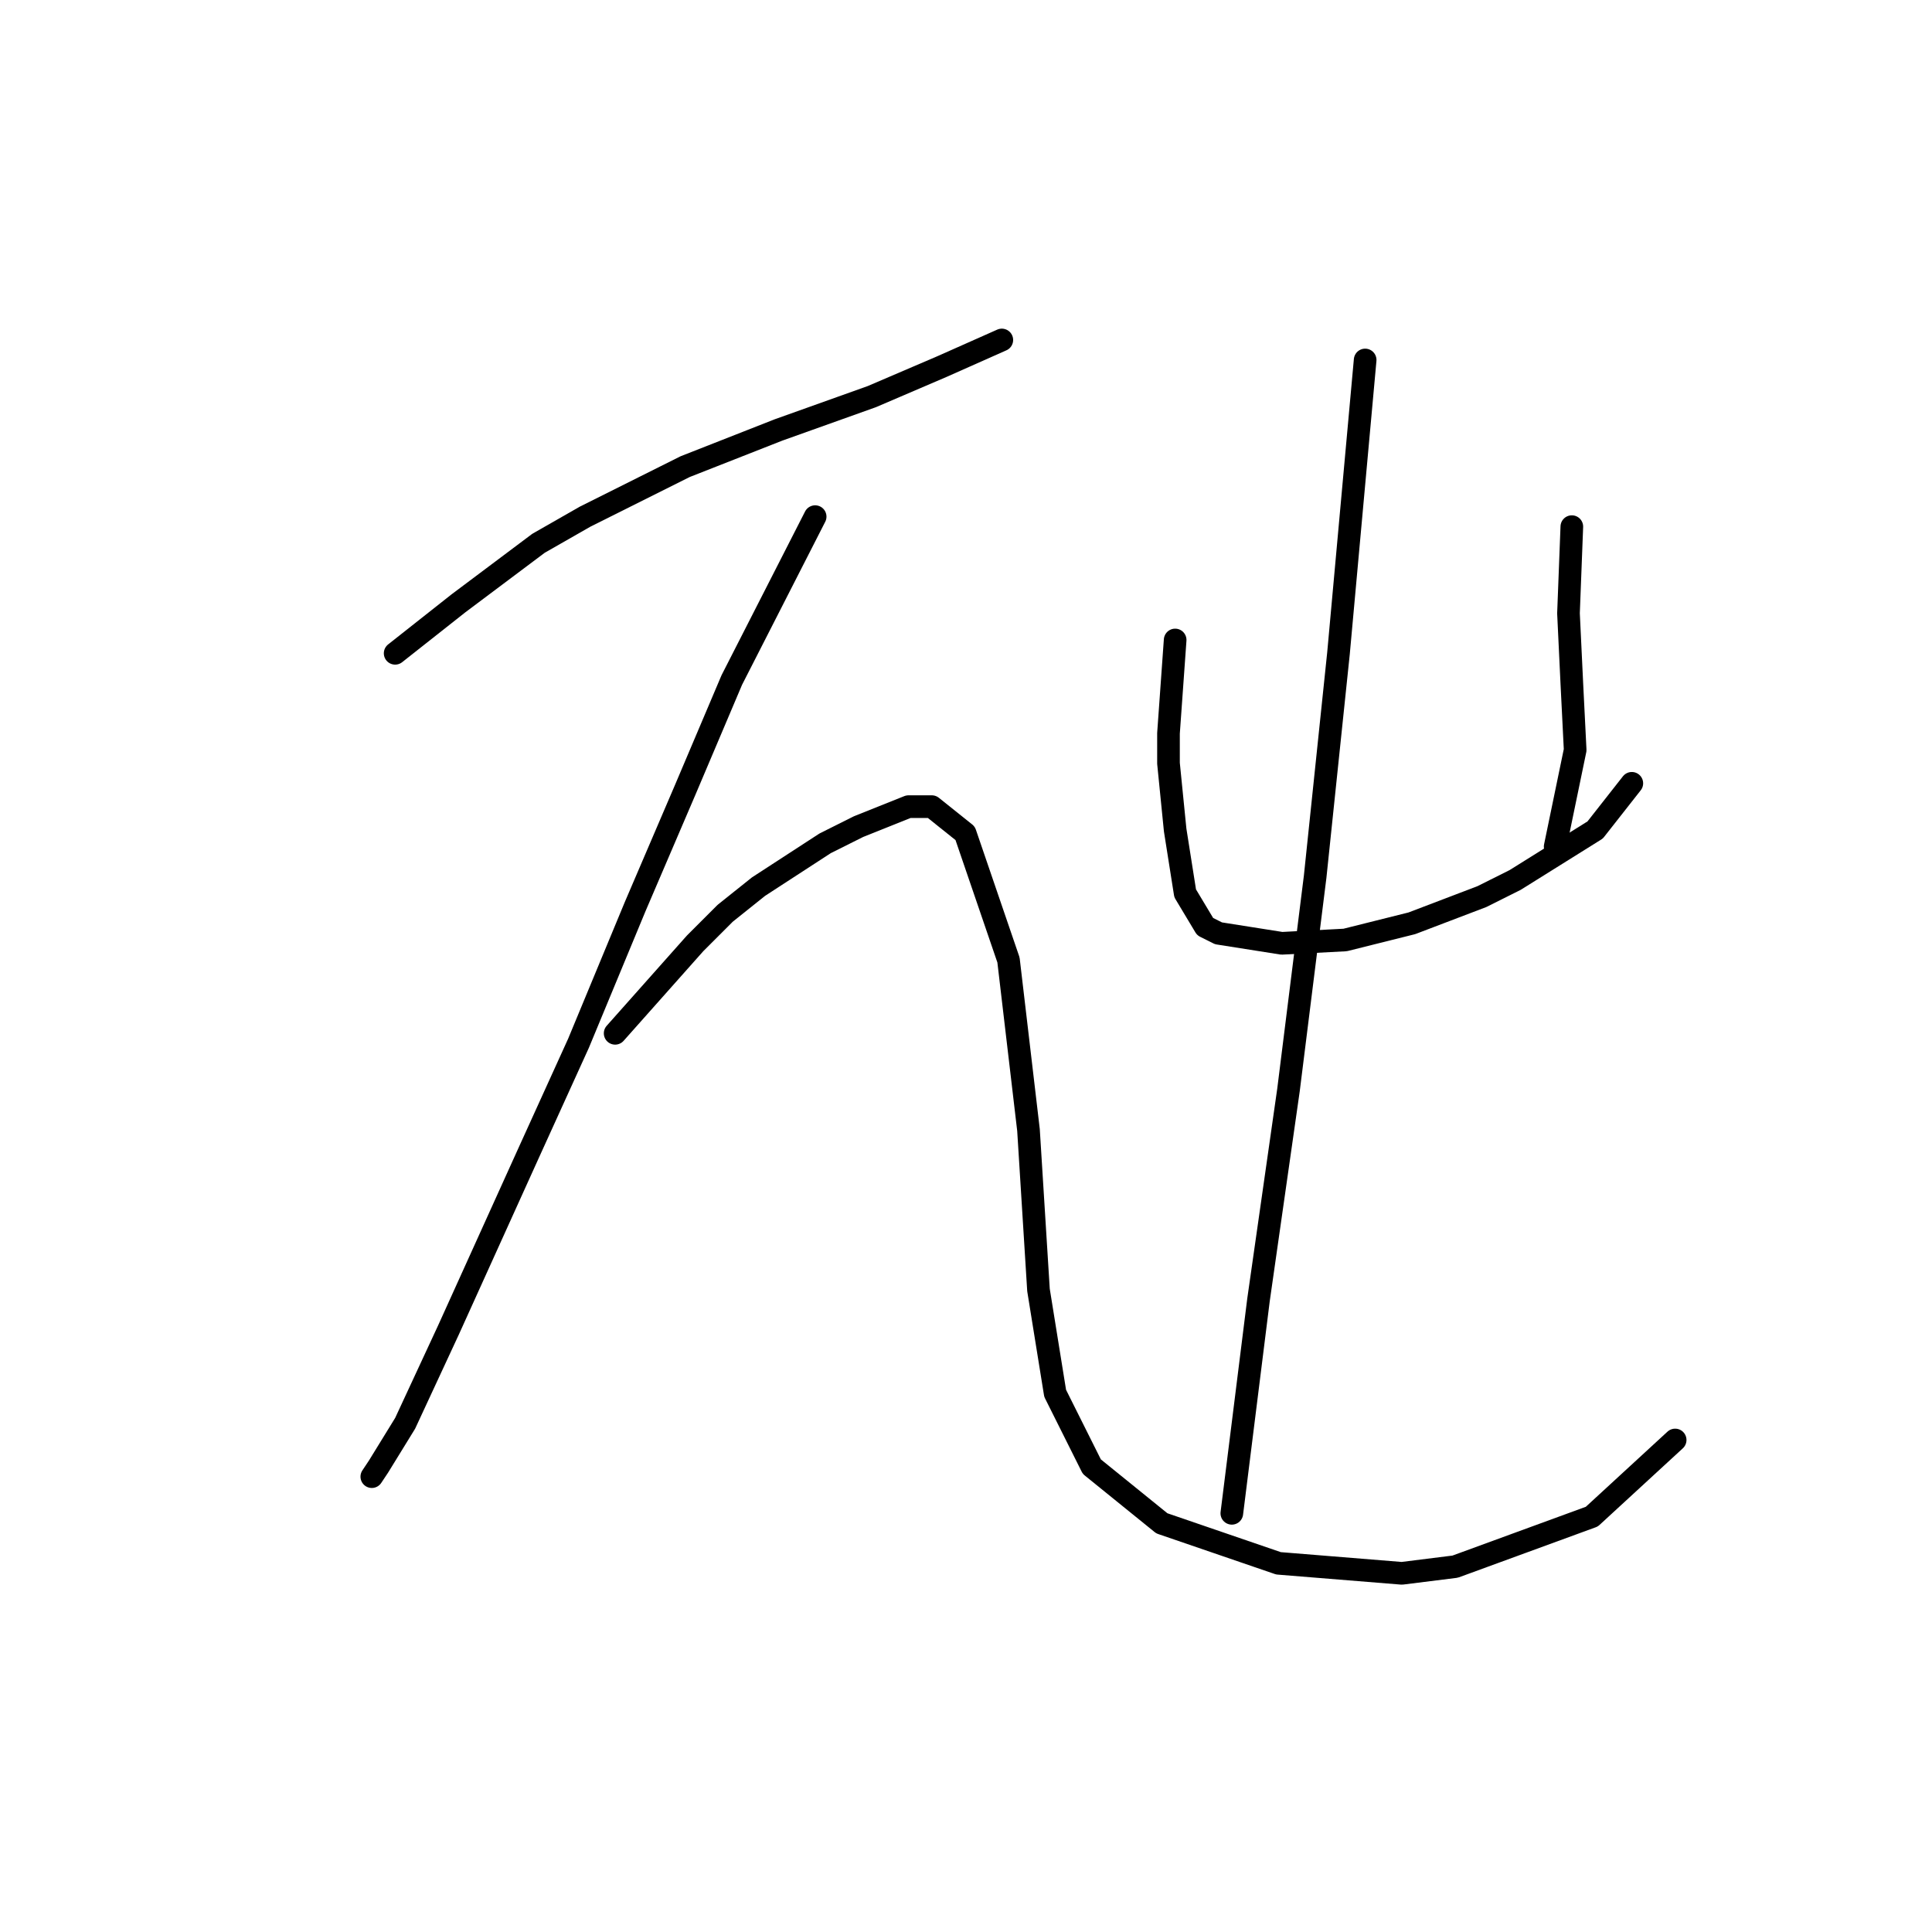 <?xml version="1.0" standalone="no"?>
    <svg width="256" height="256" xmlns="http://www.w3.org/2000/svg" version="1.1">
    <polyline stroke="black" stroke-width="3" stroke-linecap="round" fill="transparent" stroke-linejoin="round" points="52.359 86.566 60.751 79.941 66.051 75.966 71.351 71.991 77.535 68.457 90.786 61.832 103.153 56.973 115.52 52.556 124.796 48.581 132.746 45.048 132.746 45.048 " />
        <polyline stroke="black" stroke-width="3" stroke-linecap="round" fill="transparent" stroke-linejoin="round" points="108.012 68.457 96.969 90.1 90.786 104.676 84.16 120.135 76.652 138.244 70.026 152.82 59.426 176.229 53.684 188.596 50.15 194.338 49.267 195.664 49.267 195.664 " />
        <polyline stroke="black" stroke-width="3" stroke-linecap="round" fill="transparent" stroke-linejoin="round" points="81.51 136.919 92.111 124.993 96.086 121.018 100.503 117.485 109.337 111.743 113.754 109.534 120.379 106.884 123.471 106.884 127.888 110.418 133.63 127.202 136.28 149.728 137.605 170.929 139.813 184.621 144.672 194.338 153.947 201.847 169.406 207.147 185.749 208.473 192.816 207.589 210.925 200.964 221.967 190.805 221.967 190.805 " />
        <polyline stroke="black" stroke-width="3" stroke-linecap="round" fill="transparent" stroke-linejoin="round" points="155.714 84.8 154.831 97.167 154.831 101.142 155.272 105.559 155.714 109.976 157.039 118.368 159.689 122.785 161.456 123.668 169.848 124.993 178.24 124.552 187.074 122.343 196.349 118.81 200.766 116.601 211.367 109.976 216.225 103.792 216.225 103.792 " />
        <polyline stroke="black" stroke-width="3" stroke-linecap="round" fill="transparent" stroke-linejoin="round" points="208.275 69.782 207.833 81.266 208.275 90.542 208.717 99.375 206.067 112.184 206.067 112.184 " />
        <polyline stroke="black" stroke-width="3" stroke-linecap="round" fill="transparent" stroke-linejoin="round" points="180.89 47.698 177.357 86.566 174.265 116.16 170.731 144.428 166.756 172.254 163.223 200.522 163.223 200.522 " />
        </svg>